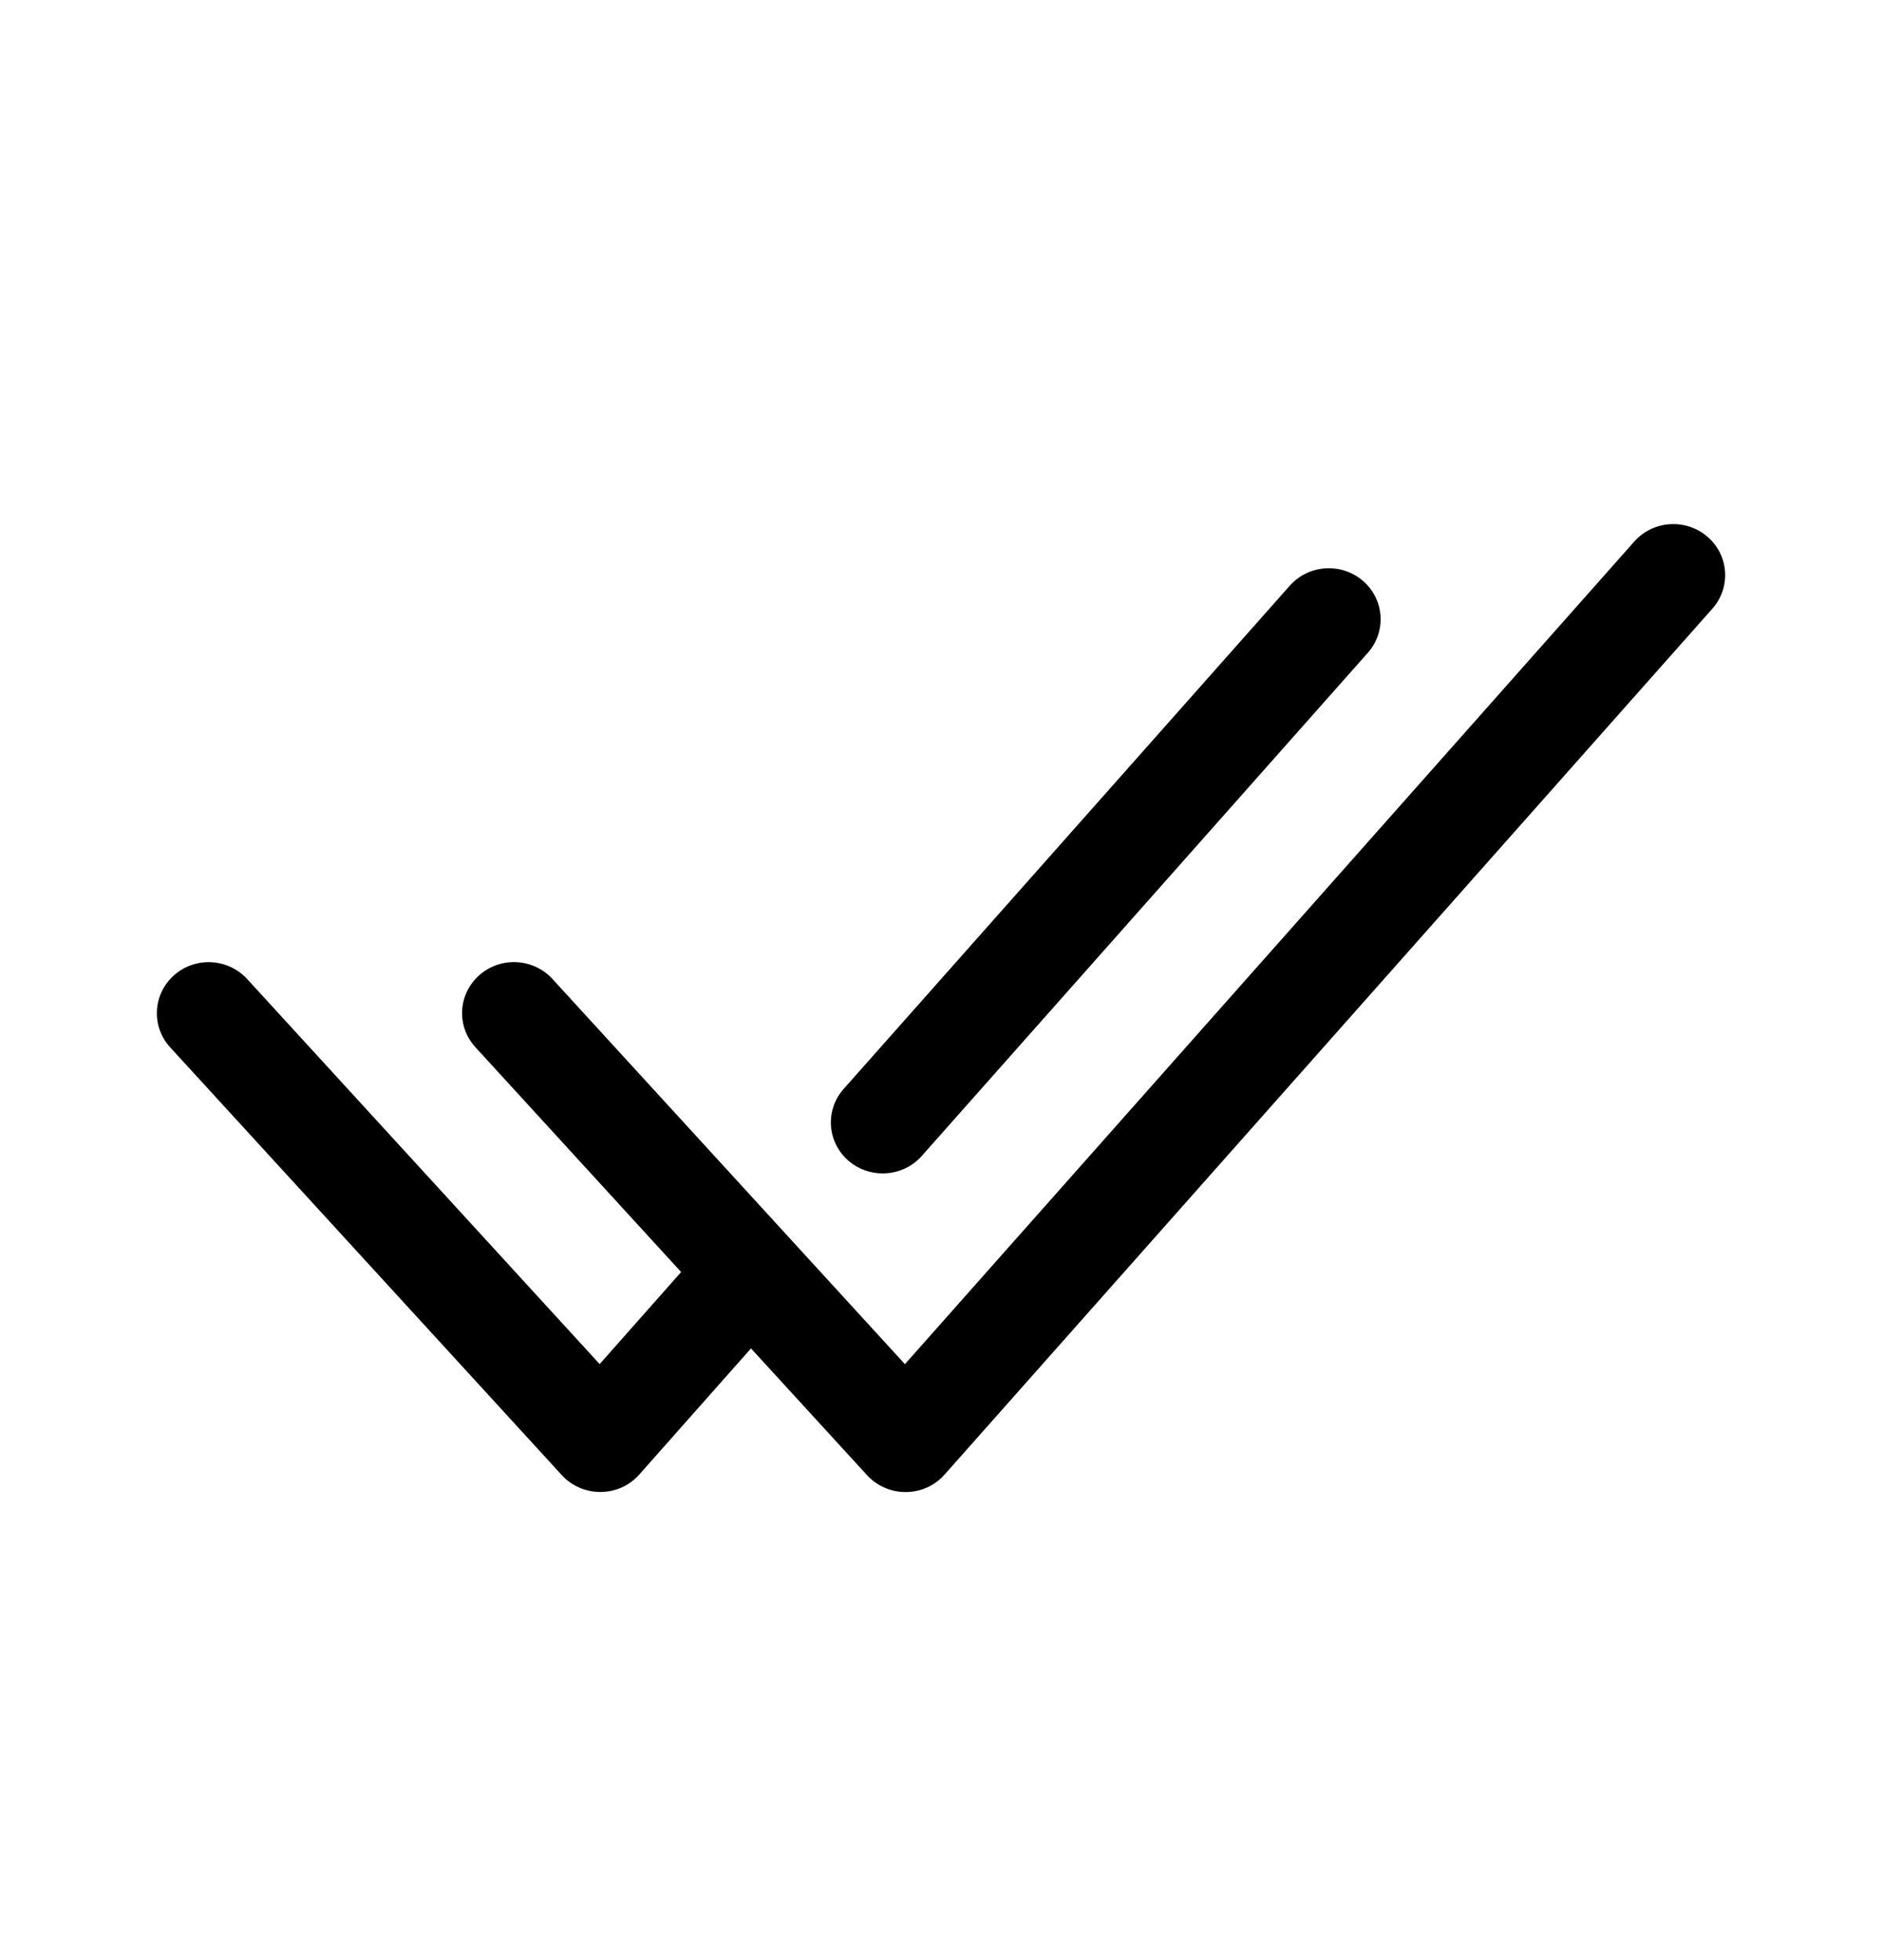 <svg width="24" height="25" viewBox="0 0 24 25" fill="none" xmlns="http://www.w3.org/2000/svg">
<path d="M11.256 14.966C11.441 14.966 11.624 14.891 11.755 14.743L17.443 8.326C17.683 8.055 17.655 7.644 17.38 7.408C17.106 7.172 16.688 7.199 16.447 7.471L10.759 13.888C10.518 14.159 10.547 14.57 10.822 14.806C10.947 14.914 11.102 14.966 11.256 14.966Z" fill="color1"/>
<path d="M21.773 6.845C21.499 6.609 21.081 6.636 20.841 6.907L11.54 17.399L7.045 12.486C6.8 12.219 6.383 12.198 6.112 12.438C5.84 12.679 5.818 13.09 6.063 13.357L8.686 16.224L7.647 17.398L3.152 12.487C2.907 12.22 2.49 12.198 2.219 12.439C1.948 12.68 1.926 13.091 2.17 13.358L7.164 18.814C7.289 18.951 7.468 19.029 7.655 19.029H7.661C7.85 19.028 8.029 18.947 8.153 18.806L9.577 17.198L11.057 18.815C11.183 18.952 11.361 19.03 11.548 19.03H11.553C11.743 19.029 11.922 18.948 12.046 18.807L21.837 7.763C22.077 7.492 22.049 7.081 21.773 6.845Z" fill="color1"/>
</svg>

